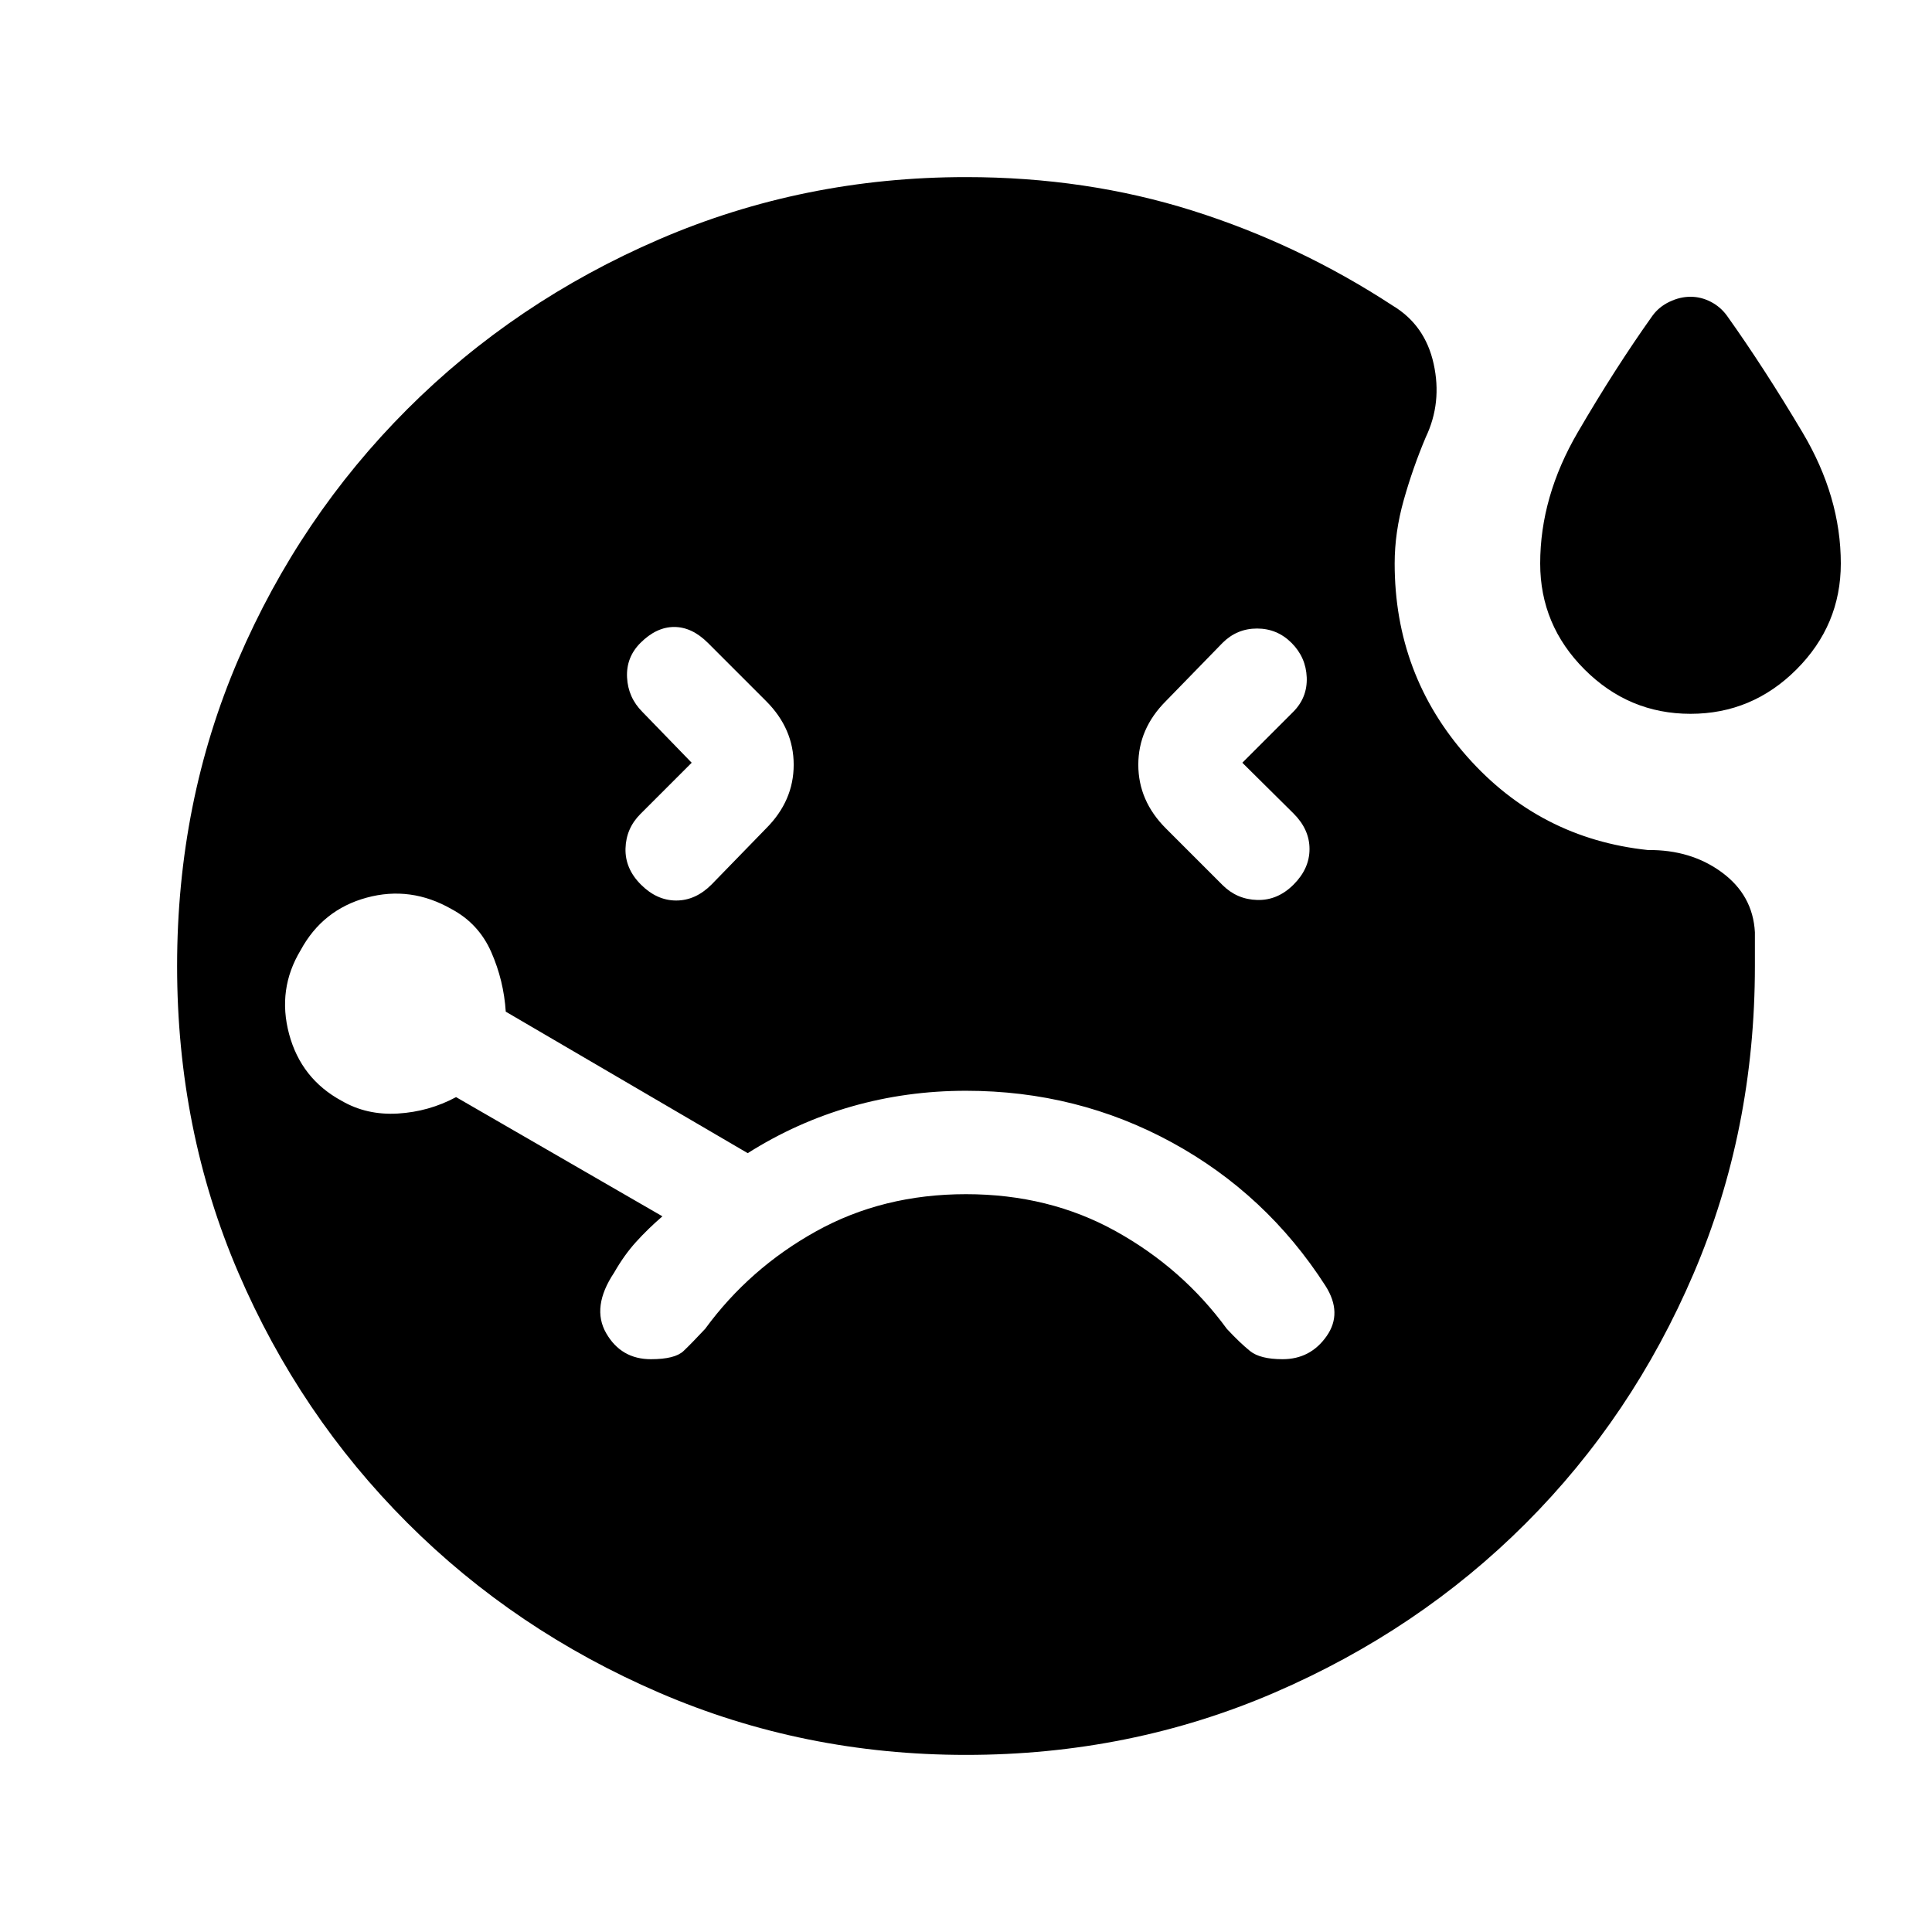 <svg xmlns="http://www.w3.org/2000/svg" height="24" viewBox="0 -960 960 960" width="24"><path d="m343.69-581-25.46 25.46q-7.15 7.16-7.42 17.16-.27 10 7.65 17.92 7.92 7.92 17.54 7.92t17.54-7.92l27.15-27.92q13.69-13.7 13.69-31.62t-13.69-31.62l-28.92-28.92q-7.92-7.92-16.77-7.92t-16.77 7.92q-7.15 7.16-6.65 17.16t7.65 17.15L343.69-581ZM840-605.31q-30.62 0-52.65-22.04-22.04-22.03-22.04-52.65 0-33.15 18.65-65.15 18.66-32 37.12-57.93 3.23-4.46 8.46-6.96t10.46-2.5q5.23 0 10.08 2.5 4.84 2.5 8.07 6.96 18.47 25.93 37.5 57.93 19.04 32 19.04 65.15 0 30.62-22.04 52.65-22.03 22.04-52.65 22.04ZM617.31-581l25.23-25.23q7.15-7.15 6.77-17.15-.39-10-7.54-17.16-7.15-7.15-17.15-7.15-10 0-17.16 7.15l-28.15 28.92q-13.69 13.7-13.69 31.62t13.69 31.62l28.15 28.15q7.16 7.15 17.27 7.42 10.12.27 18.04-7.65t7.92-17.66q0-9.73-7.92-17.65L617.31-581ZM480-88q-80.77 0-152.46-30.92-71.69-30.93-125.19-84.43-53.5-53.5-83.93-124.3Q88-398.46 88-480q0-81.54 30.42-152.35 30.43-70.8 83.93-124.3 53.5-53.5 125.19-84.43Q399.23-872 480-872q59.69 0 112.5 16.65 52.81 16.66 99.5 47.2 16.15 9.69 20.38 28.96 4.24 19.27-3.92 36.42-6.38 15.08-10.92 31.15Q693-695.54 693-680q0 55.31 36.04 96t89.81 46.38q21.38-.23 36.77 11.12Q871-515.15 872-496.77V-480q0 81.54-30.42 152.73-30.43 71.19-83.54 124.31-53.12 53.11-124.81 84.04Q561.54-88 480-88ZM323.46-284.62q11.92 0 16.19-4.07 4.27-4.08 10.73-11 22-30.08 55.16-48.5 33.15-18.43 74.46-18.43 41.31 0 74.46 18.43 33.16 18.42 55.16 48.5 6.46 6.92 11.5 11 5.03 4.07 16.19 4.07 13.84 0 21.88-11.46t-.57-25q-29.31-45.61-76.35-71.27Q535.23-418 480-418q-29.54 0-56.85 7.81-27.3 7.81-51.61 23.19l-120.23-70.31q-1-15.46-7.19-29.57-6.2-14.12-19.66-21.35-20.38-11.69-42.27-5.73-21.88 5.96-32.81 26.11-11.69 19.39-5.73 41.66 5.97 22.27 26.12 33.19 12.46 7.23 27.92 6.31 15.46-.93 28.93-8.16l102.53 59.23q-7.23 6.24-13.11 12.74-5.89 6.5-10.89 15.26-11.38 17.08-3.96 30.04 7.43 12.96 22.27 12.96Z"/></svg>